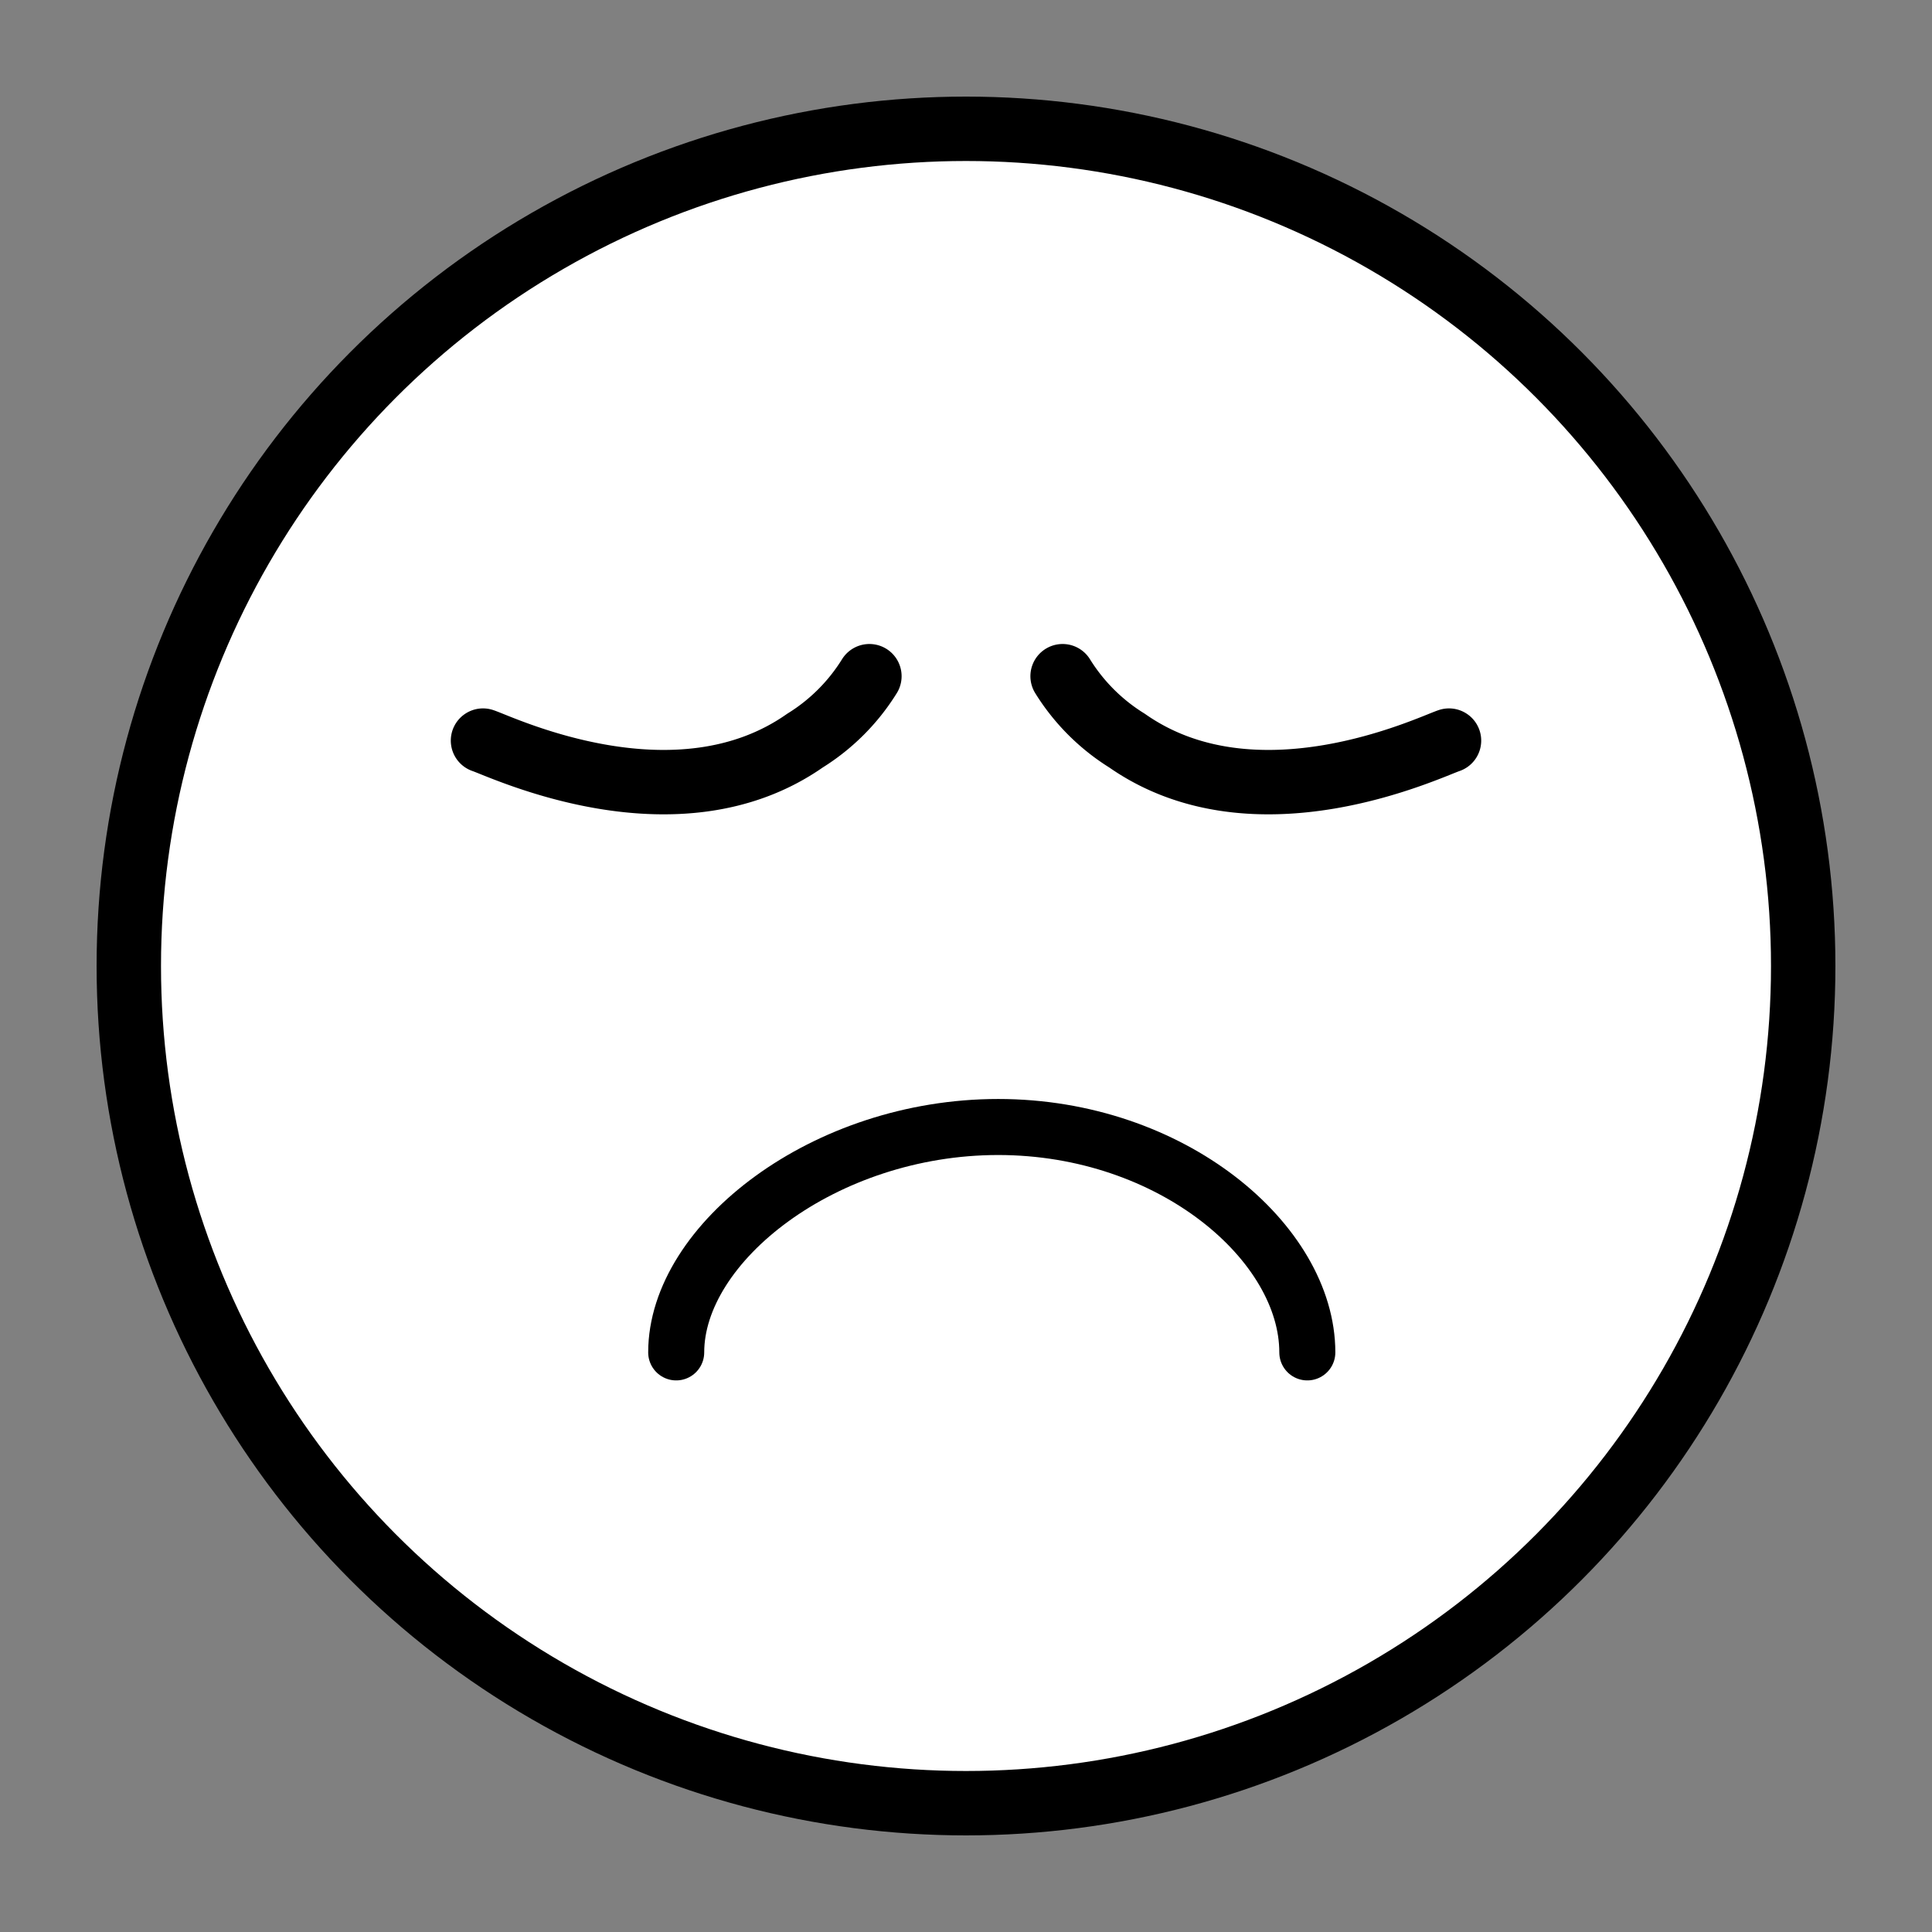 <svg id="Ebene_1" data-name="Ebene 1" xmlns="http://www.w3.org/2000/svg" viewBox="0 0 30 30"><rect x="0" y="0" width="30" height="30" fill="#808080" stroke="none"/><title>sad</title><circle cx="15" cy="15" r="13" fill="#fff" stroke="#000"/><path d="M10.5,21c0-1.7,2.3-3.5,5-3.5s4.8,1.8,4.8,3.5" fill="none" stroke="#000" stroke-linecap="round" stroke-width="0.87"/><path d="M7.5,11.5c.3.1,3,1.4,5,0a3.1,3.1,0,0,0,1-1" fill="none" stroke="#000" stroke-linecap="round"/><path d="M22.5,11.5c-.3.1-3,1.4-5,0a3.1,3.1,0,0,1-1-1" fill="none" stroke="#000" stroke-linecap="round"/></svg>